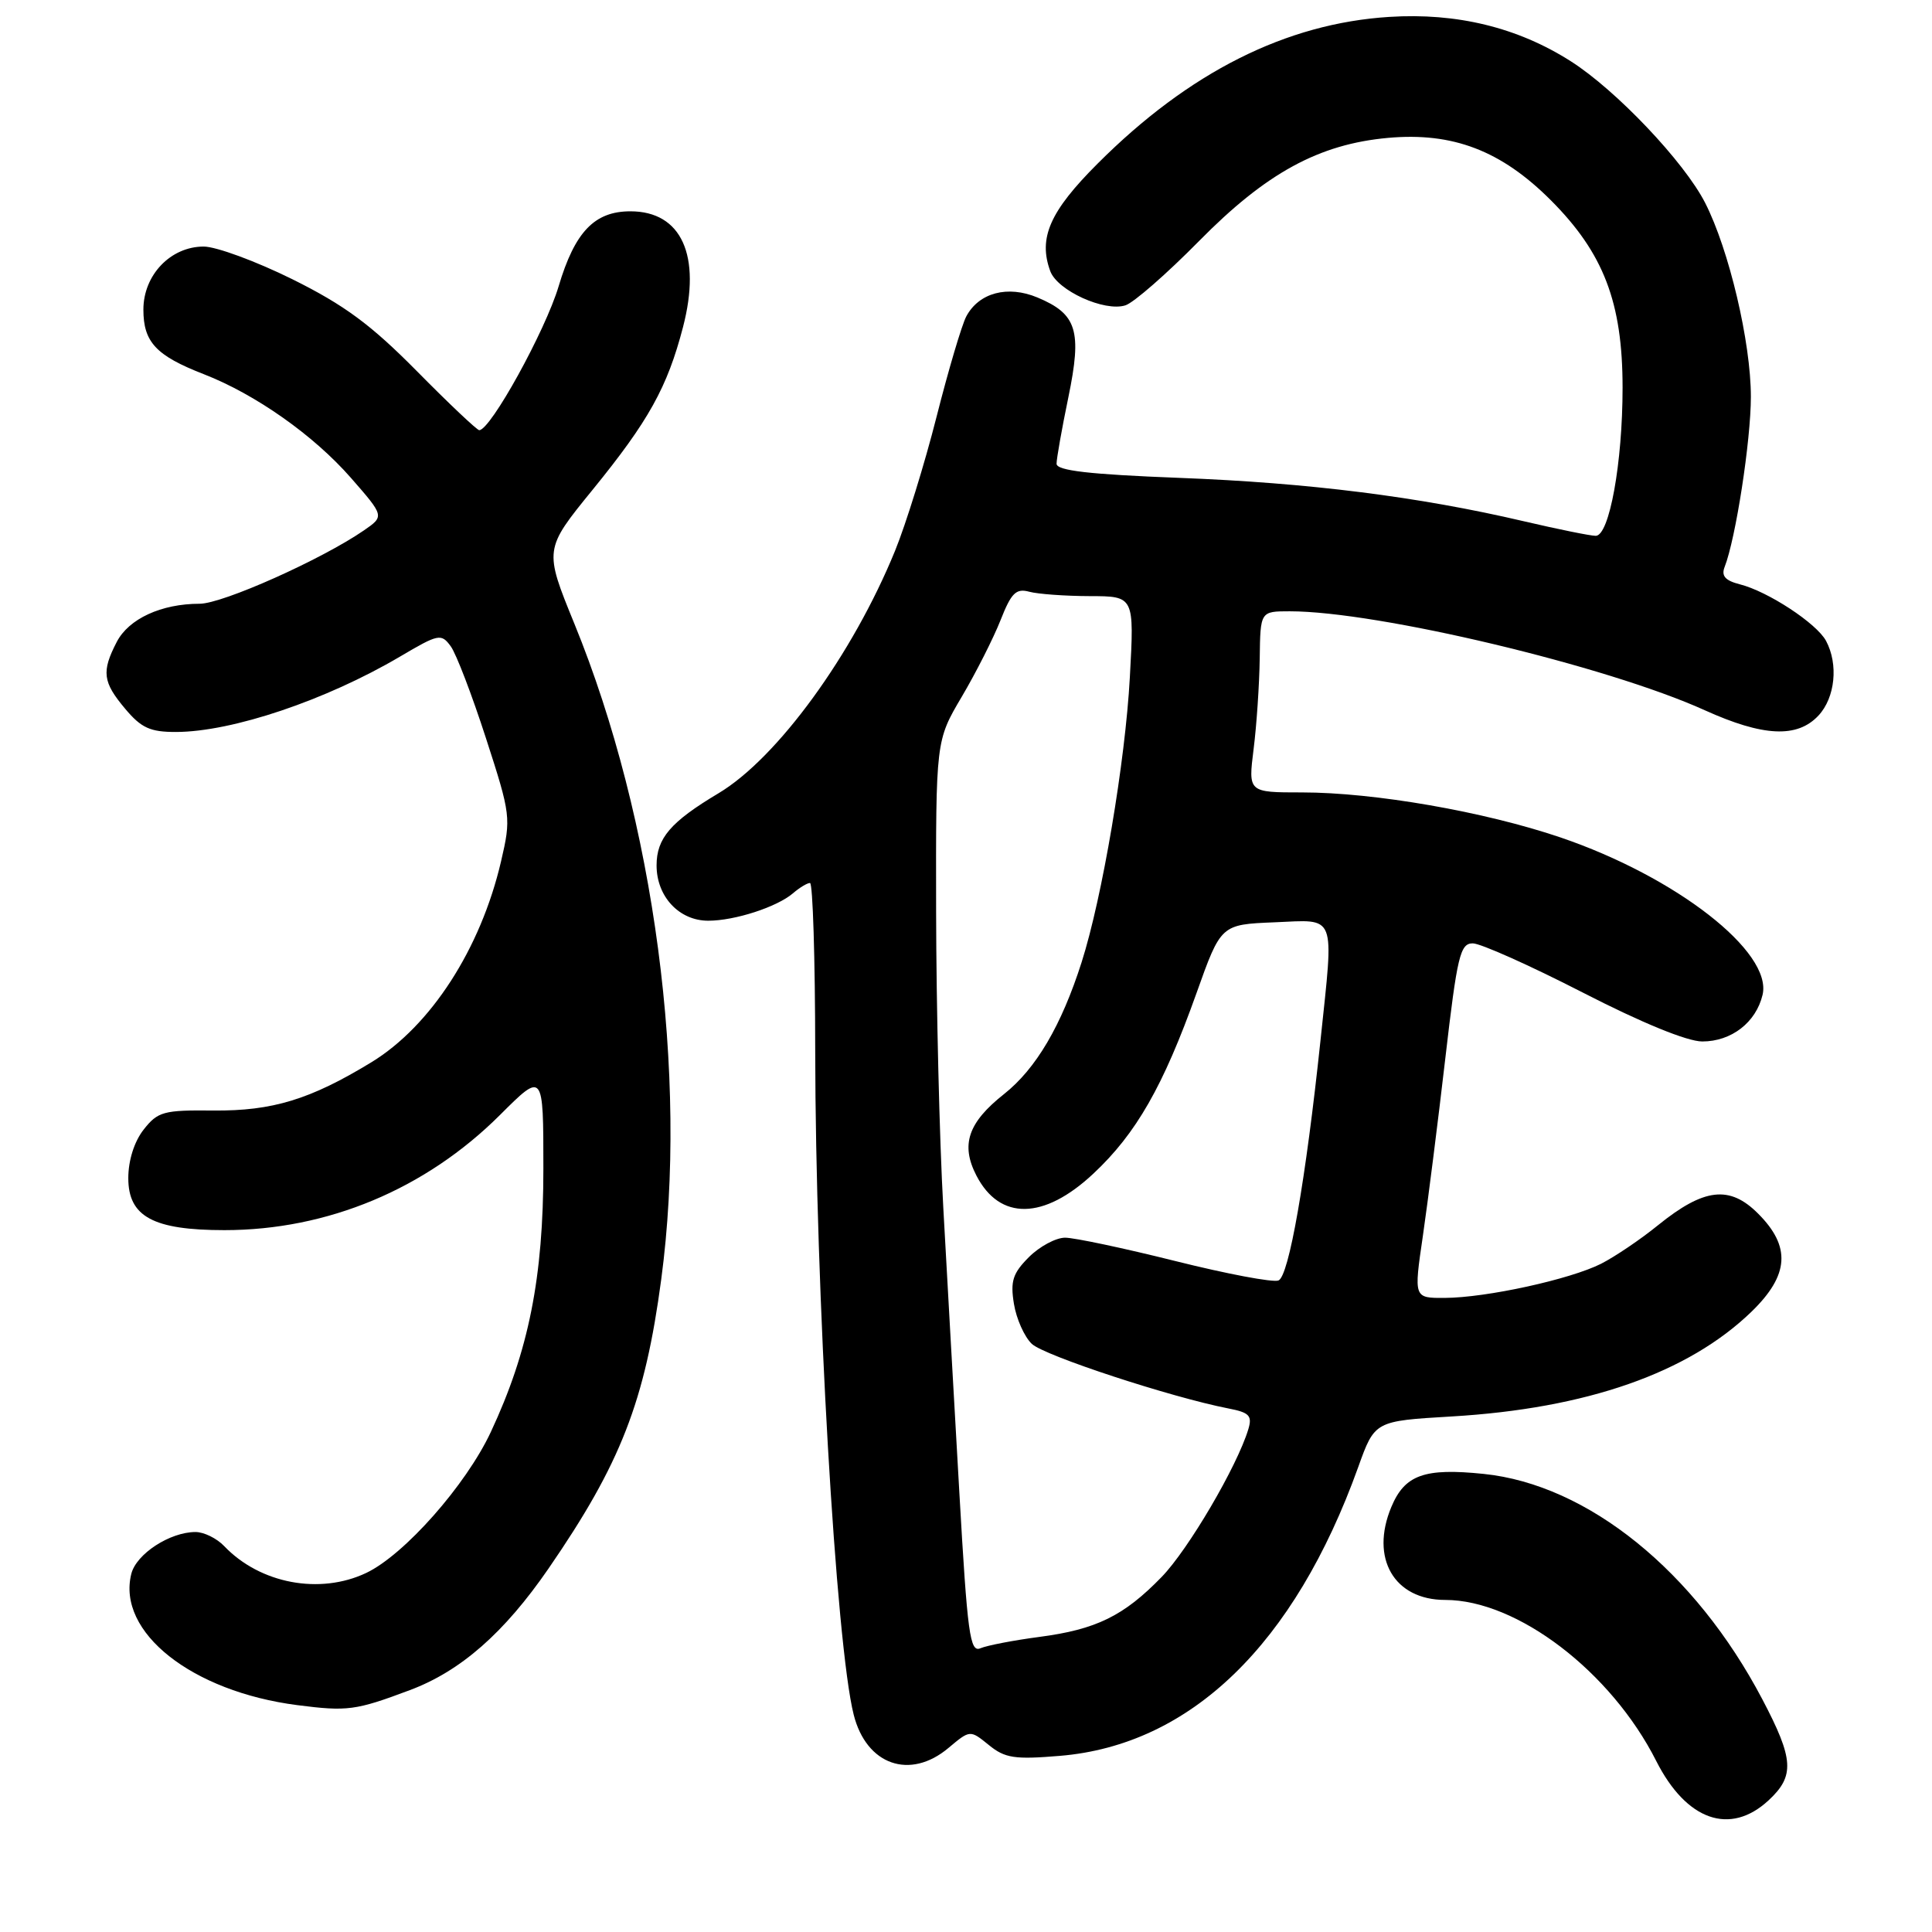 <?xml version="1.0" encoding="UTF-8" standalone="no"?>
<!DOCTYPE svg PUBLIC "-//W3C//DTD SVG 1.1//EN" "http://www.w3.org/Graphics/SVG/1.1/DTD/svg11.dtd" >
<svg xmlns="http://www.w3.org/2000/svg" xmlns:xlink="http://www.w3.org/1999/xlink" version="1.1" viewBox="0 0 256 256">
 <g >
 <path fill="currentColor"
d=" M 234.35 238.55 C 237.83 235.32 237.70 233.11 233.51 225.15 C 224.60 208.20 210.41 196.72 196.59 195.30 C 188.74 194.49 186.14 195.42 184.36 199.68 C 181.52 206.47 184.72 212.00 191.50 212.00 C 201.03 212.00 213.47 221.49 219.46 233.34 C 223.46 241.24 229.26 243.27 234.35 238.55 Z  M 125.69 231.60 C 128.54 229.21 128.54 229.21 131.02 231.22 C 133.16 232.97 134.44 233.16 140.44 232.66 C 157.77 231.22 171.52 217.91 179.97 194.40 C 182.16 188.29 182.16 188.29 192.33 187.69 C 210.23 186.64 223.71 181.92 232.10 173.79 C 237.08 168.95 237.33 165.18 232.96 160.81 C 229.18 157.02 225.79 157.42 219.68 162.36 C 217.38 164.23 214.00 166.51 212.16 167.45 C 208.07 169.52 196.94 171.96 191.41 171.98 C 187.33 172.00 187.33 172.00 188.54 163.75 C 189.20 159.21 190.54 148.64 191.51 140.25 C 193.09 126.63 193.48 125.00 195.15 125.00 C 196.18 125.00 202.73 127.93 209.69 131.50 C 217.53 135.53 223.57 138.00 225.56 138.00 C 229.42 138.00 232.68 135.48 233.55 131.82 C 234.89 126.14 222.08 116.17 206.76 110.96 C 196.68 107.54 182.09 105.00 172.52 105.00 C 165.39 105.00 165.39 105.00 166.11 99.25 C 166.51 96.09 166.87 90.69 166.92 87.25 C 167.00 81.00 167.00 81.00 170.90 81.00 C 182.57 81.00 212.91 88.23 225.89 94.11 C 233.63 97.61 238.15 97.83 240.96 94.81 C 243.17 92.44 243.62 88.02 241.96 84.92 C 240.72 82.60 234.24 78.35 230.52 77.42 C 228.60 76.93 228.06 76.31 228.52 75.13 C 229.99 71.39 232.00 58.38 232.00 52.57 C 232.00 45.35 229.11 33.09 225.94 26.88 C 223.17 21.45 214.13 11.92 208.11 8.10 C 201.10 3.64 193.05 1.67 184.08 2.24 C 170.41 3.10 157.54 9.57 145.45 21.67 C 139.10 28.01 137.55 31.54 139.17 35.94 C 140.13 38.51 146.35 41.34 149.12 40.46 C 150.21 40.12 154.60 36.28 158.88 31.94 C 167.76 22.92 174.76 19.10 183.92 18.27 C 192.50 17.50 198.90 19.94 205.49 26.53 C 212.49 33.54 215.00 40.08 215.00 51.37 C 215.00 61.33 213.25 71.00 211.44 71.00 C 210.74 71.00 206.41 70.12 201.83 69.05 C 187.98 65.81 173.36 63.97 156.25 63.32 C 144.32 62.86 140.00 62.36 140.00 61.45 C 140.00 60.77 140.70 56.81 141.56 52.66 C 143.39 43.82 142.71 41.61 137.47 39.42 C 133.52 37.77 129.72 38.78 128.04 41.92 C 127.45 43.03 125.67 49.02 124.10 55.22 C 122.53 61.42 120.05 69.42 118.60 72.98 C 112.99 86.73 103.00 100.45 95.21 105.11 C 88.86 108.90 87.00 111.07 87.00 114.67 C 87.00 118.80 89.99 122.00 93.85 122.00 C 97.36 122.00 102.96 120.18 105.08 118.36 C 105.95 117.61 106.96 117.00 107.33 117.00 C 107.70 117.00 108.01 127.01 108.02 139.25 C 108.05 170.97 110.77 217.94 113.12 227.21 C 114.80 233.88 120.59 235.90 125.69 231.60 Z  M 54.31 223.95 C 61.04 221.43 66.81 216.37 72.69 207.83 C 82.25 193.94 85.46 185.71 87.62 169.50 C 91.22 142.53 86.73 108.65 76.11 82.65 C 72.09 72.80 72.09 72.80 78.53 64.89 C 85.95 55.77 88.42 51.33 90.50 43.35 C 92.97 33.86 90.31 28.00 83.53 28.00 C 78.77 28.00 76.17 30.72 74.02 37.94 C 72.26 43.83 65.00 57.00 63.50 57.00 C 63.21 57.00 59.48 53.48 55.23 49.17 C 49.14 43.01 45.63 40.42 38.74 37.00 C 33.93 34.62 28.64 32.67 26.99 32.67 C 22.61 32.67 19.00 36.44 19.00 41.02 C 19.00 45.33 20.67 47.12 27.00 49.58 C 33.86 52.25 41.55 57.67 46.49 63.31 C 50.94 68.40 50.94 68.40 48.22 70.28 C 42.63 74.13 29.50 80.00 26.45 80.00 C 21.38 80.00 17.06 81.99 15.47 85.06 C 13.43 89.00 13.61 90.38 16.59 93.92 C 18.72 96.46 19.91 97.00 23.34 96.99 C 30.77 96.97 43.18 92.79 52.99 87.01 C 58.11 83.99 58.46 83.91 59.72 85.63 C 60.45 86.62 62.55 92.12 64.40 97.84 C 67.69 107.99 67.73 108.38 66.39 114.14 C 63.69 125.72 57.09 135.94 49.22 140.75 C 41.12 145.69 36.10 147.22 28.29 147.15 C 21.68 147.08 20.91 147.29 19.04 149.67 C 17.79 151.26 17.00 153.76 17.00 156.11 C 17.00 161.21 20.31 163.00 29.74 163.00 C 43.40 163.00 56.39 157.57 66.24 147.75 C 72.00 142.00 72.00 142.00 72.00 154.84 C 72.00 169.28 70.06 179.01 65.03 189.76 C 61.74 196.79 53.57 206.03 48.53 208.42 C 42.38 211.34 34.46 209.85 29.71 204.87 C 28.73 203.84 27.02 203.00 25.91 203.00 C 22.52 203.00 18.06 205.90 17.40 208.54 C 15.46 216.27 25.42 224.14 39.40 225.94 C 46.03 226.79 47.12 226.65 54.31 223.95 Z  M 127.12 197.79 C 126.45 186.08 125.49 169.07 124.99 160.00 C 124.48 150.93 124.06 133.29 124.04 120.82 C 124.00 98.14 124.00 98.14 127.44 92.32 C 129.33 89.12 131.64 84.55 132.58 82.17 C 134.00 78.56 134.63 77.93 136.39 78.41 C 137.55 78.72 141.15 78.98 144.40 78.99 C 150.30 79.00 150.30 79.00 149.71 89.75 C 149.10 100.95 146.06 118.90 143.32 127.50 C 140.64 135.90 137.28 141.61 133.04 144.97 C 128.26 148.75 127.27 151.69 129.38 155.77 C 132.47 161.75 138.31 161.66 144.87 155.52 C 150.55 150.21 154.14 143.93 158.54 131.60 C 161.78 122.50 161.78 122.50 168.89 122.21 C 177.17 121.86 176.76 120.83 174.98 137.79 C 173.02 156.33 170.78 169.15 169.40 169.67 C 168.67 169.96 162.51 168.79 155.72 167.09 C 148.92 165.39 142.36 164.00 141.13 164.00 C 139.91 164.00 137.75 165.16 136.34 166.57 C 134.20 168.71 133.86 169.76 134.35 172.76 C 134.67 174.75 135.74 177.14 136.72 178.07 C 138.36 179.63 155.18 185.15 162.78 186.63 C 165.54 187.16 165.95 187.59 165.41 189.38 C 163.93 194.29 157.46 205.32 153.92 208.96 C 148.91 214.12 145.26 215.91 137.72 216.90 C 134.30 217.35 130.79 218.03 129.92 218.40 C 128.52 219.01 128.19 216.57 127.12 197.79 Z "/>
</g>
</svg>